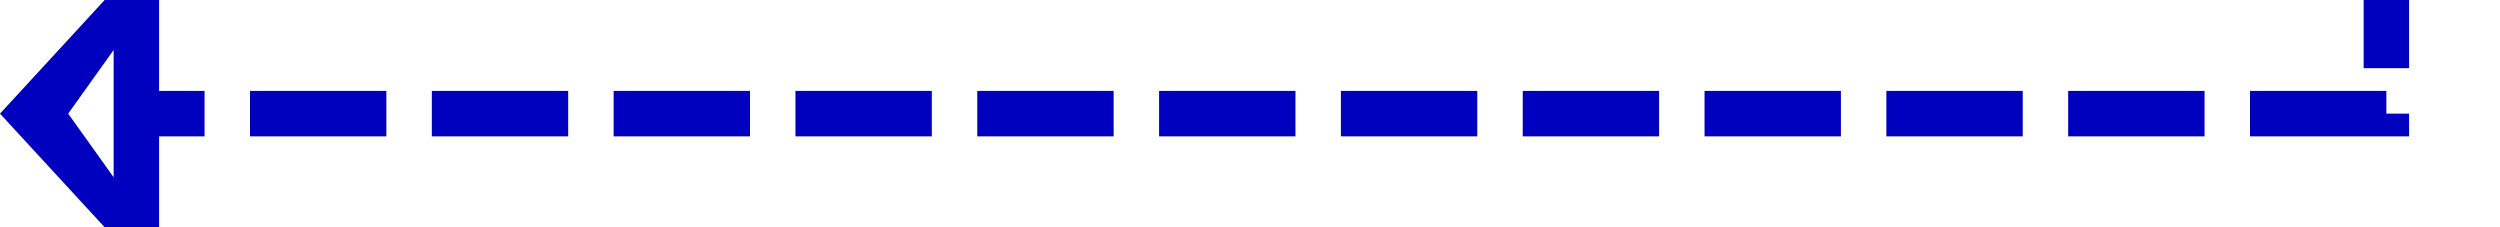 ﻿<?xml version="1.0" encoding="utf-8"?>
<svg version="1.1" xmlns:xlink="http://www.w3.org/1999/xlink" width="110px" height="10px" preserveAspectRatio="xMinYMid meet" viewBox="350 939  110 8" xmlns="http://www.w3.org/2000/svg">
  <path d="M 455 687  L 455 943  L 356 943  " stroke-width="2" stroke-dasharray="6,2" stroke="#0000bf" fill="none" />
  <path d="M 455 681  A 3.5 3.5 0 0 0 451.5 684.5 A 3.5 3.5 0 0 0 455 688 A 3.5 3.5 0 0 0 458.5 684.5 A 3.5 3.5 0 0 0 455 681 Z M 455 683  A 1.5 1.5 0 0 1 456.5 684.5 A 1.5 1.5 0 0 1 455 686 A 1.5 1.5 0 0 1 453.5 684.5 A 1.5 1.5 0 0 1 455 683 Z M 357 935.4  L 350 943  L 357 950.6  L 357 935.4  Z M 355 940.2  L 355 945.8  L 353 943  L 355 940.2  Z " fill-rule="nonzero" fill="#0000bf" stroke="none" />
</svg>